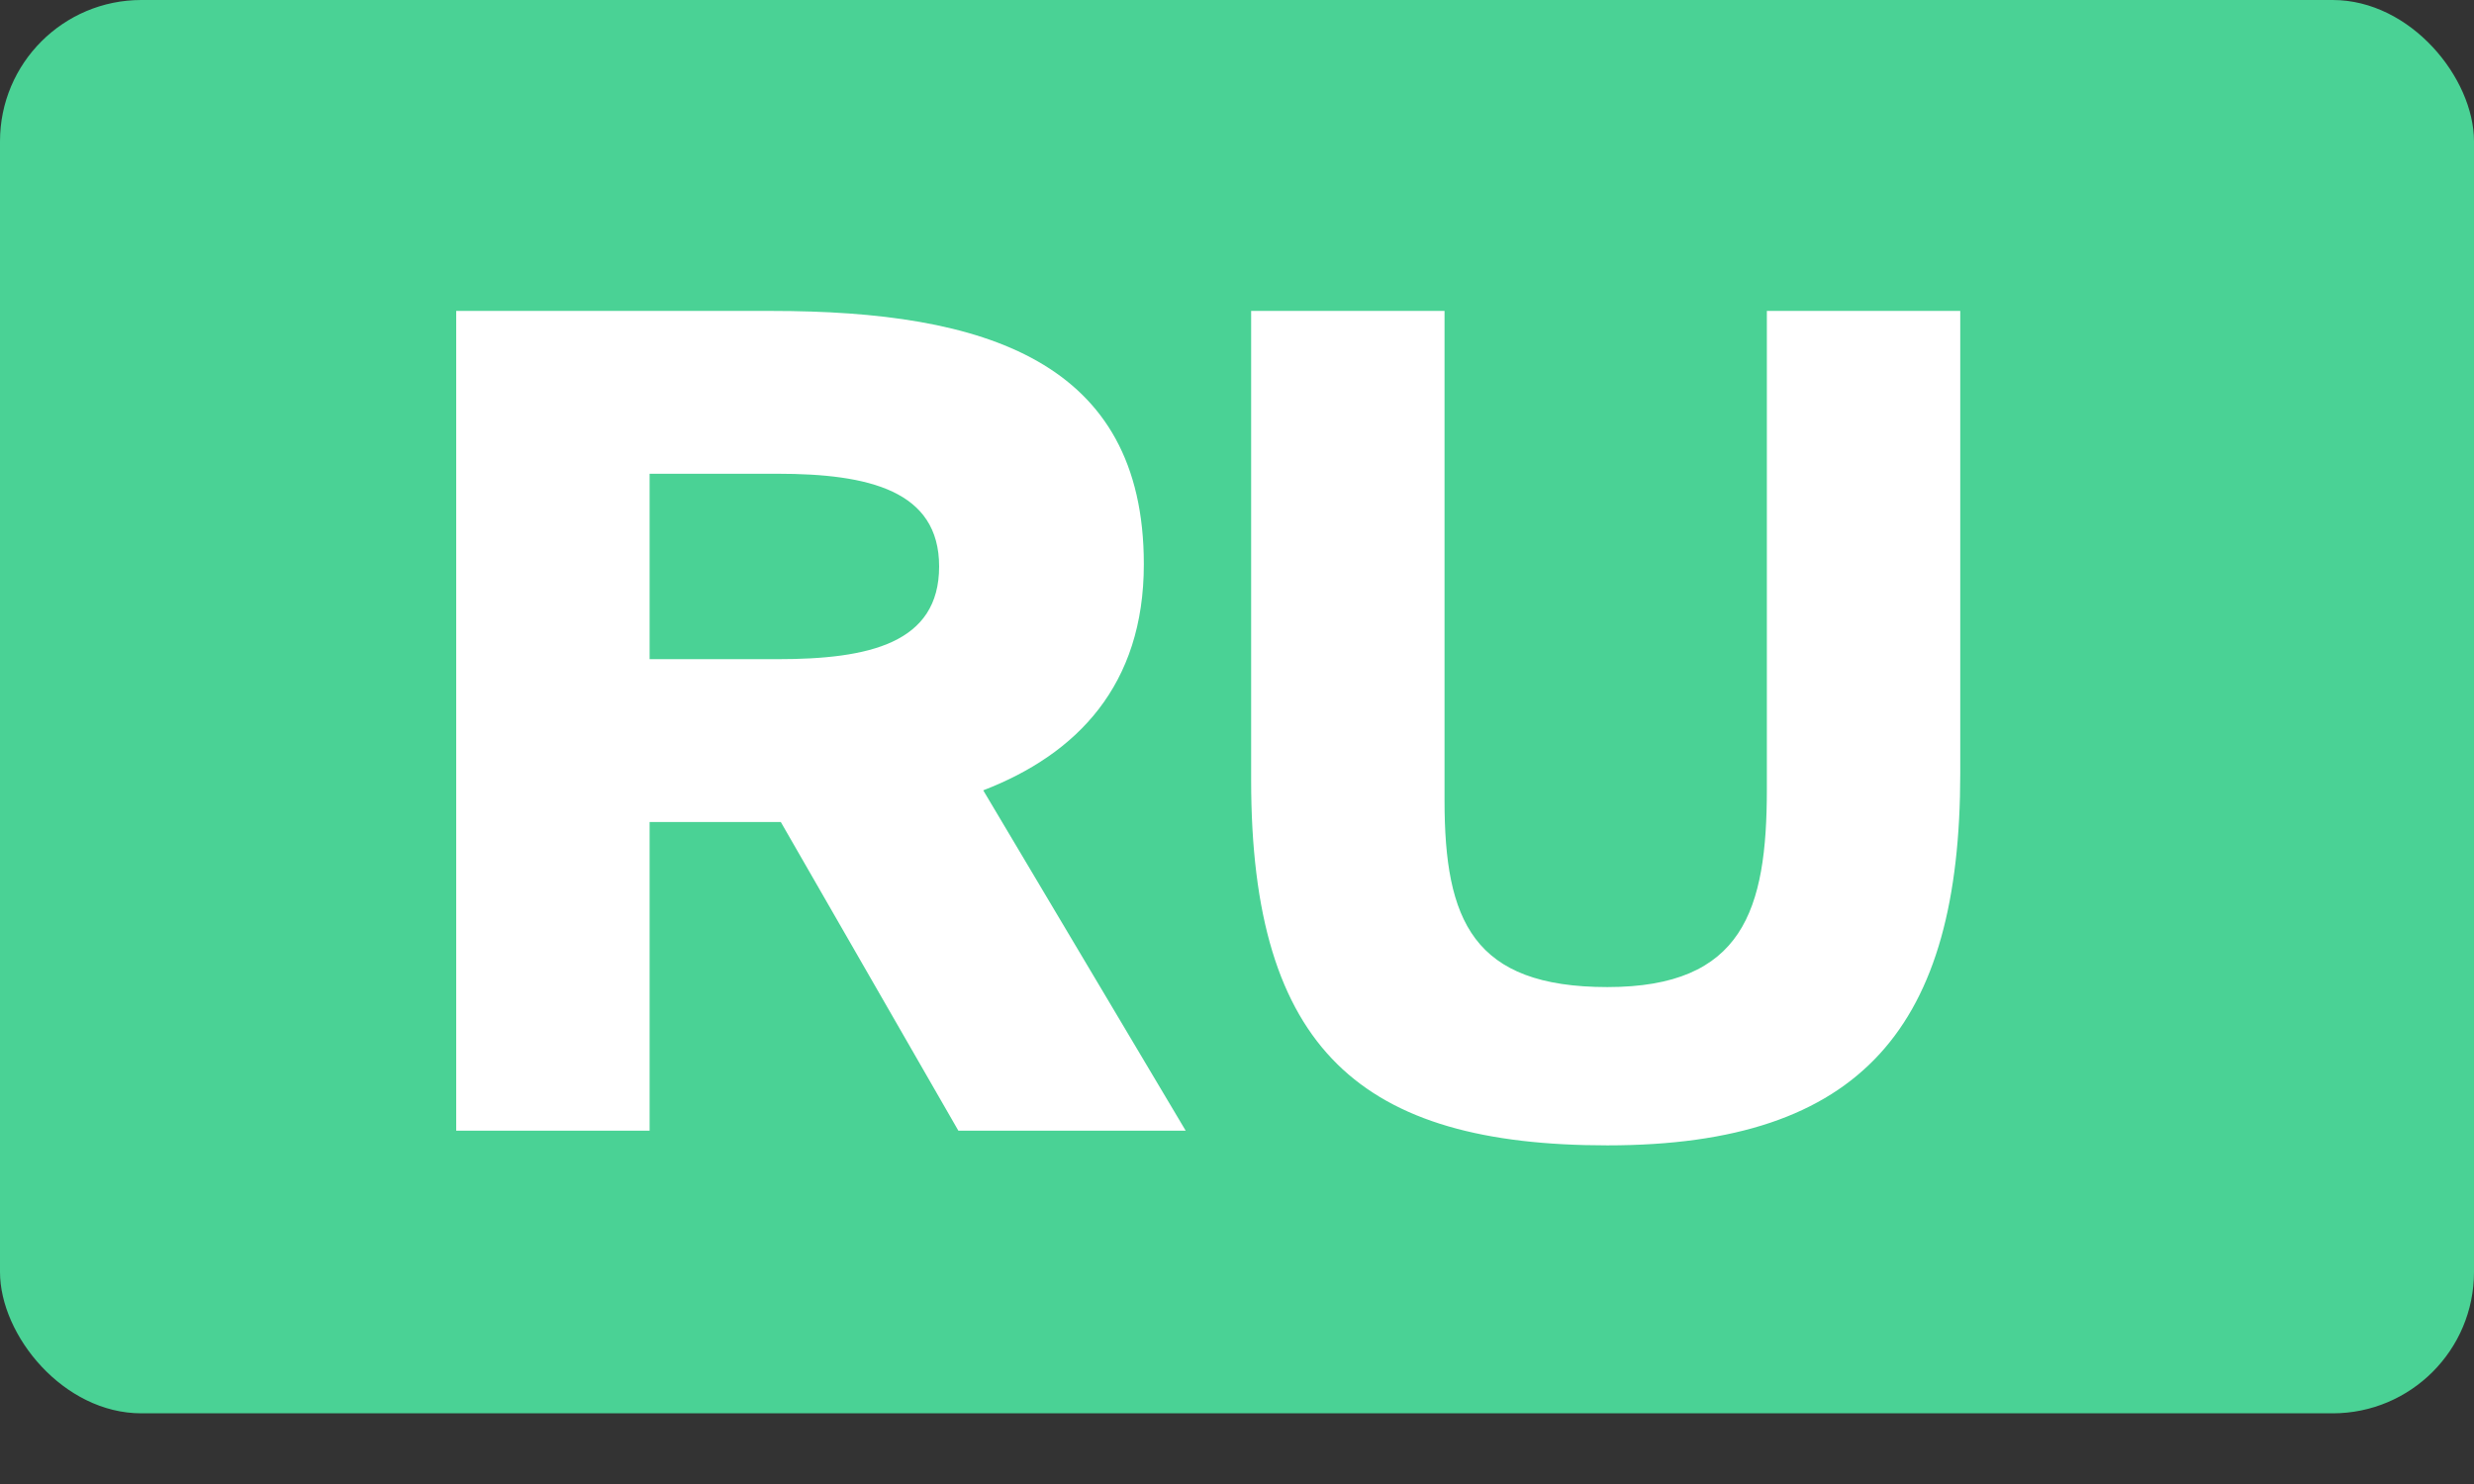 <svg width="35" height="21" viewBox="0 0 35 21" fill="none" xmlns="http://www.w3.org/2000/svg">
<rect x="0" y="0" width="35" height="21" fill="#333333" stroke="none"/>
<rect width="35" height="20" rx="2" fill="#4AD295"/>
<path d="M13.558 16H16.774L13.91 11.184C15.238 10.672 16.182 9.696 16.182 7.984C16.182 5.104 13.926 4.4 10.918 4.4H6.454V16H9.19V11.632H10.918H11.046L13.558 16ZM10.998 6.704C12.294 6.704 13.286 6.944 13.286 8.016C13.286 9.104 12.294 9.328 10.998 9.328H9.19V6.704H10.998ZM17.7 4.4V11.04C17.7 14.864 19.268 16.208 22.74 16.208C26.356 16.208 27.732 14.512 27.732 10.944V4.4H24.996V11.168C24.996 12.88 24.66 13.968 22.74 13.968C20.836 13.968 20.436 13.024 20.436 11.328V4.4H17.7Z" fill="white"/>
</svg>

